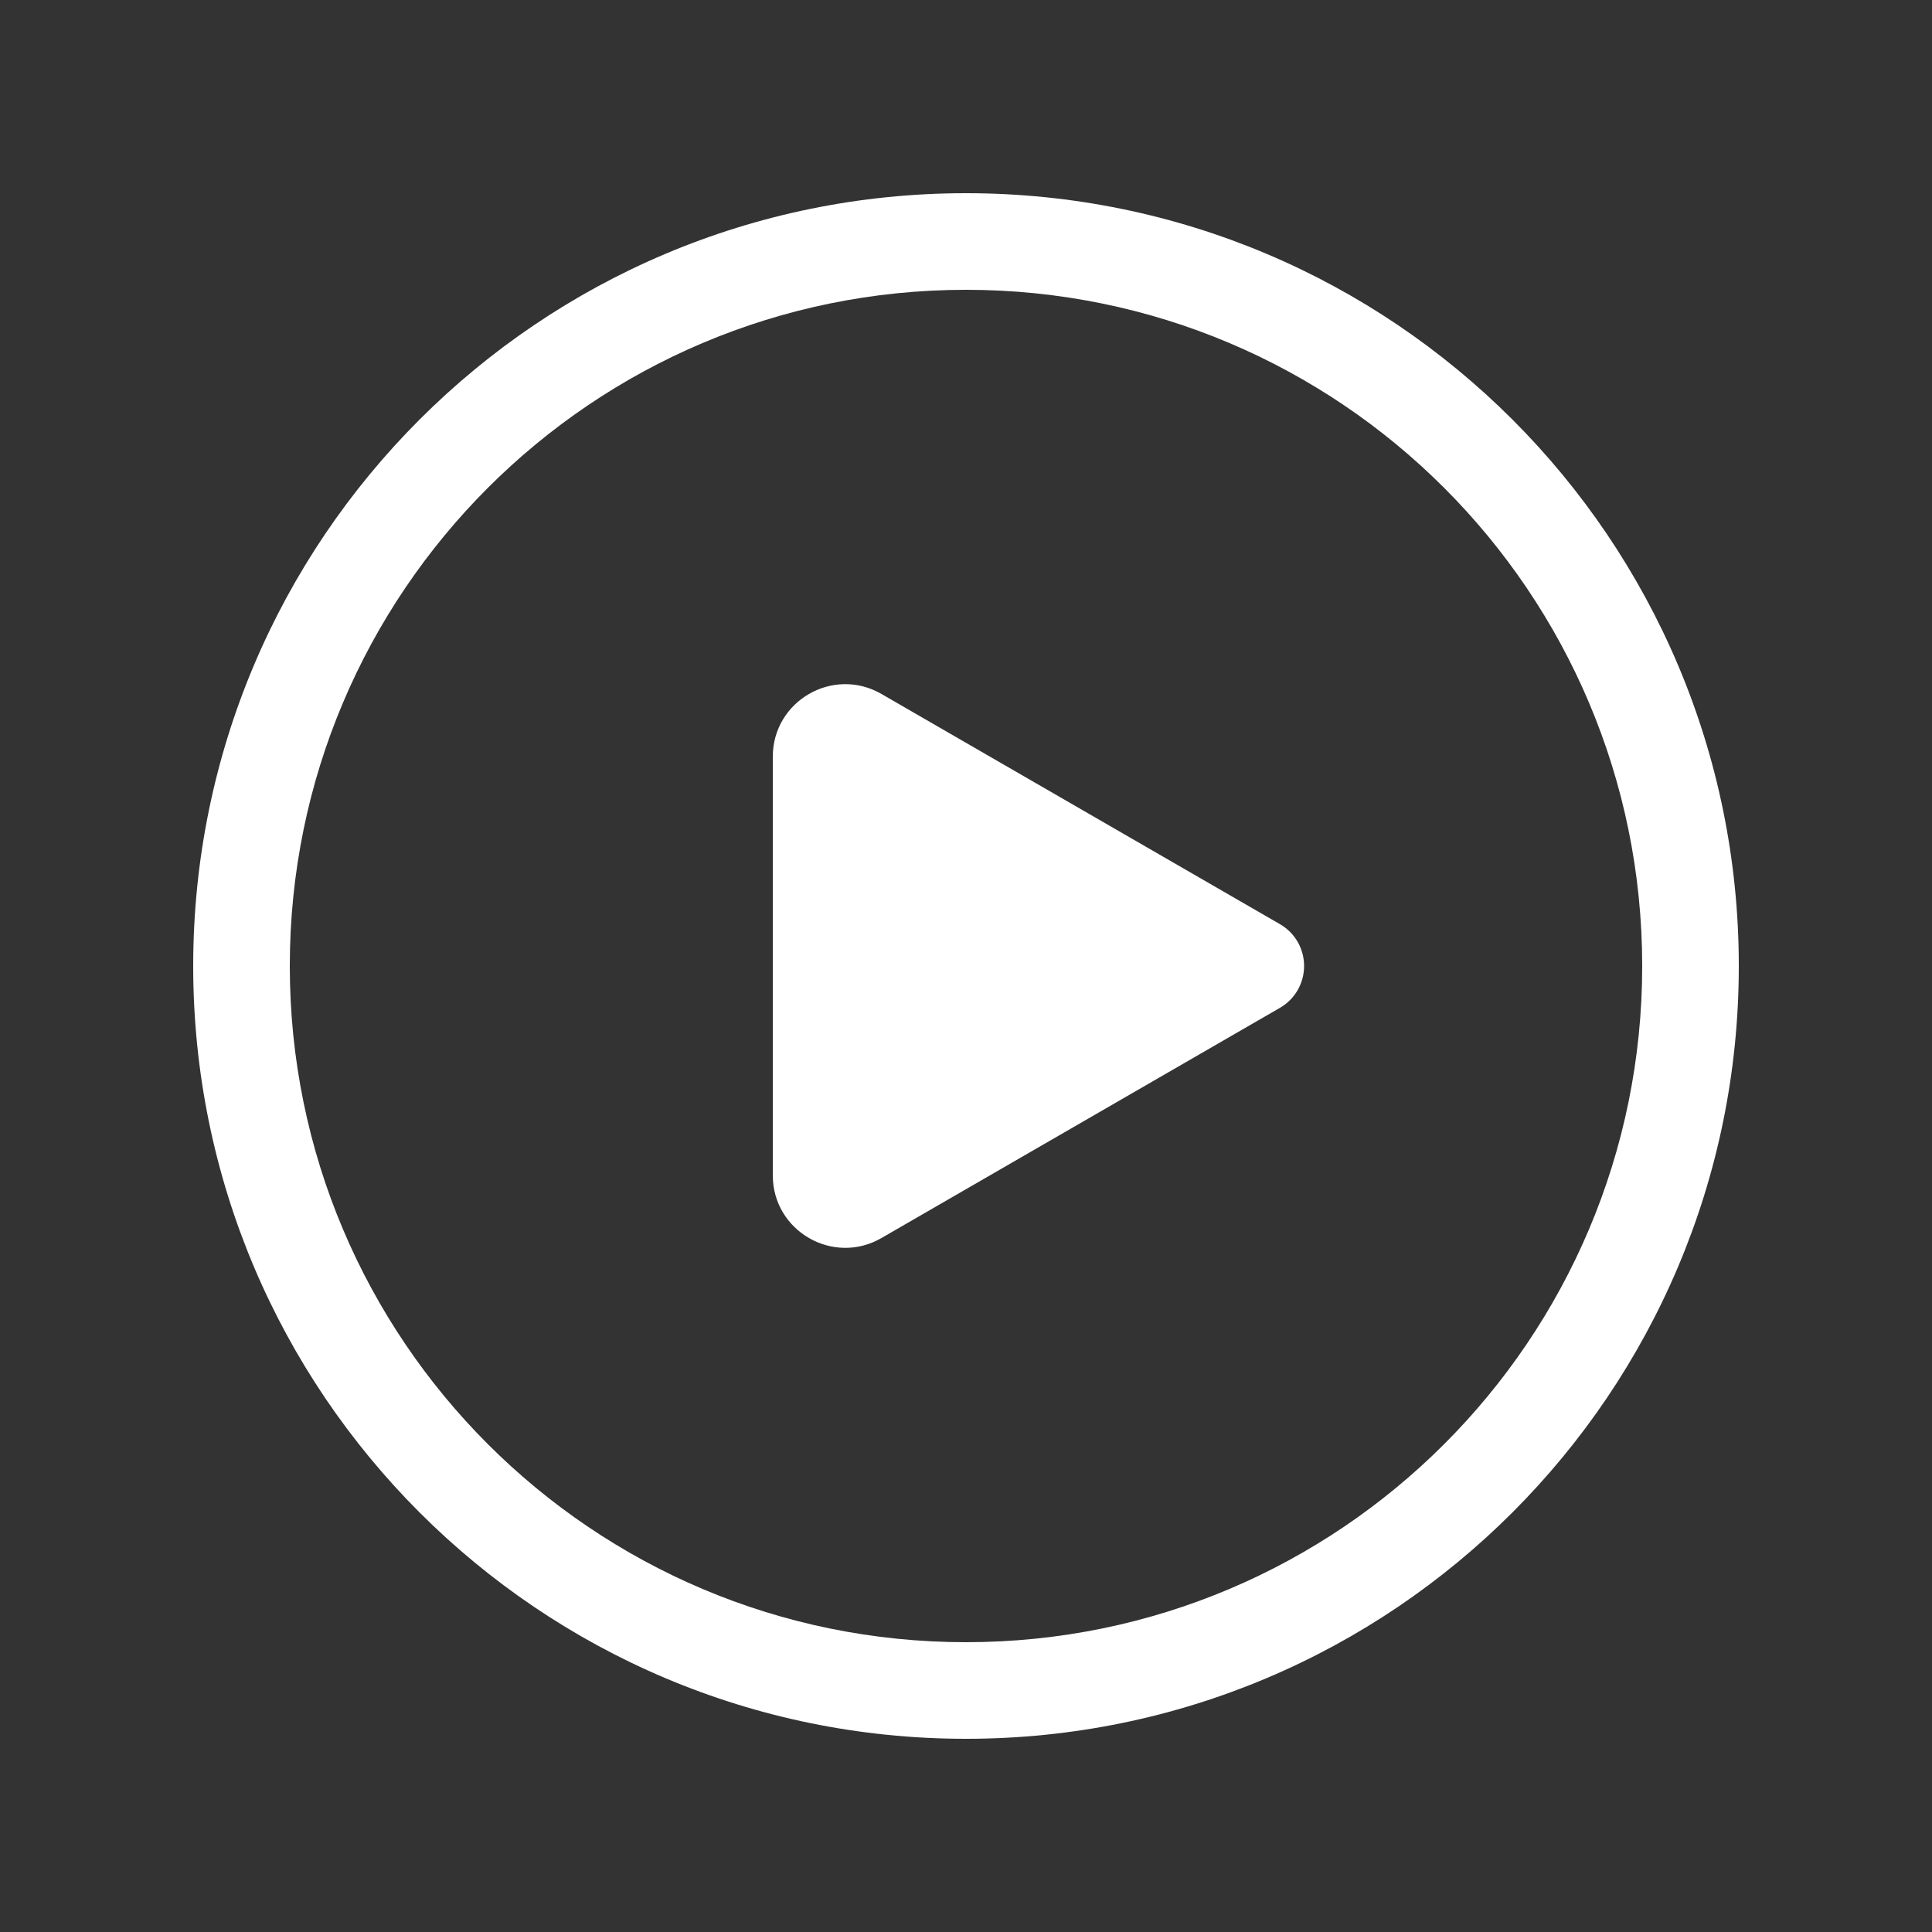 <svg width="20" height="20" viewBox="0 0 20 20" fill="none" xmlns="http://www.w3.org/2000/svg">
<rect x="0" y="0" width="20" height="20" fill="#333333" stroke="none"/>
<path d="M9.125 7.184C8.625 6.895 8 7.256 8 7.833V12.167C8 12.744 8.625 13.105 9.125 12.816L13.25 10.433C13.405 10.344 13.5 10.178 13.5 10C13.5 9.821 13.405 9.656 13.25 9.567L9.125 7.184ZM2 10C2 5.582 5.582 2 10 2C14.418 2 18 5.582 18 10C18 14.418 14.418 18 10 18C5.582 18 2 14.418 2 10ZM10 3C6.134 3 3 6.134 3 10C3 13.866 6.134 17 10 17C13.866 17 17 13.866 17 10C17 6.134 13.866 3 10 3Z" fill="#ffffff"/>
</svg>
